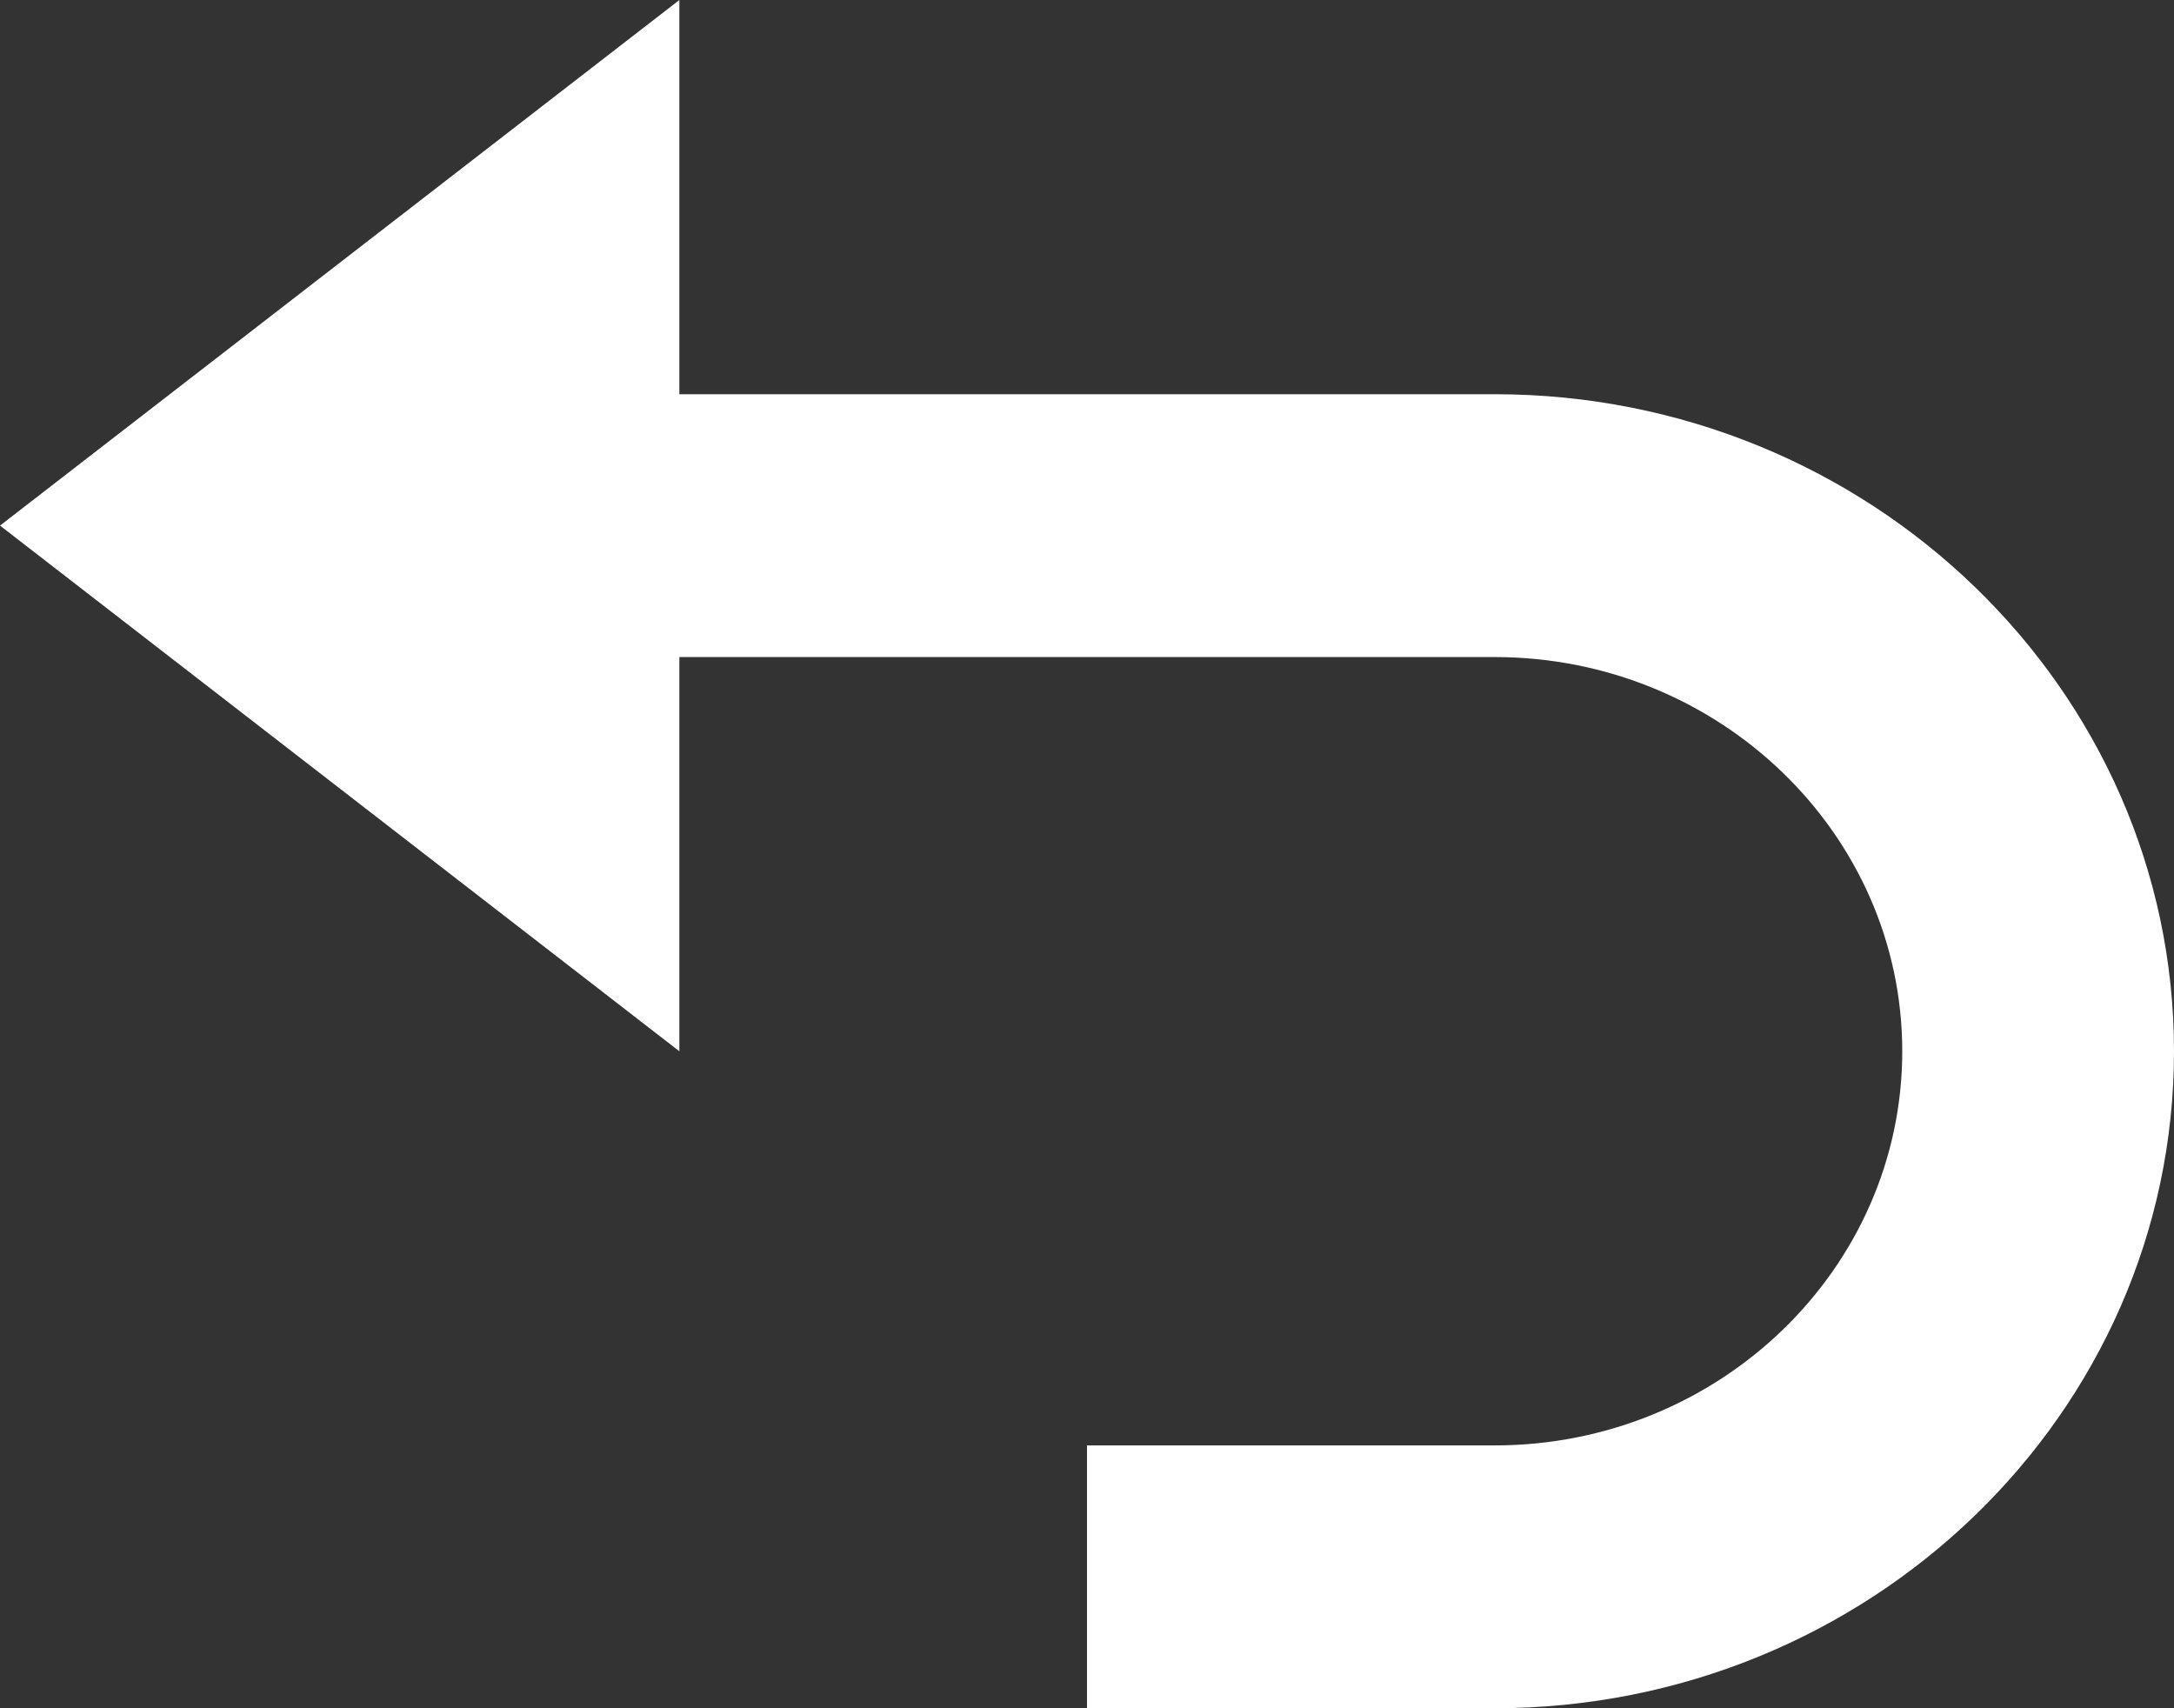 <svg width="28" height="22" viewBox="0 0 28 22" fill="white" xmlns="http://www.w3.org/2000/svg">
<rect x="0" y="0" width="28" height="22" fill="#333333" stroke="none"/>
<path d="M8.75 8.462H19.25C22.145 8.462 24.5 10.739 24.5 13.539C24.5 16.337 22.145 18.615 19.25 18.615H14V22H19.25C24.075 22 28 18.204 28 13.539C28 8.873 24.075 5.077 19.25 5.077H8.75V0L0 6.769L8.75 13.539V8.462Z"/>
</svg>
